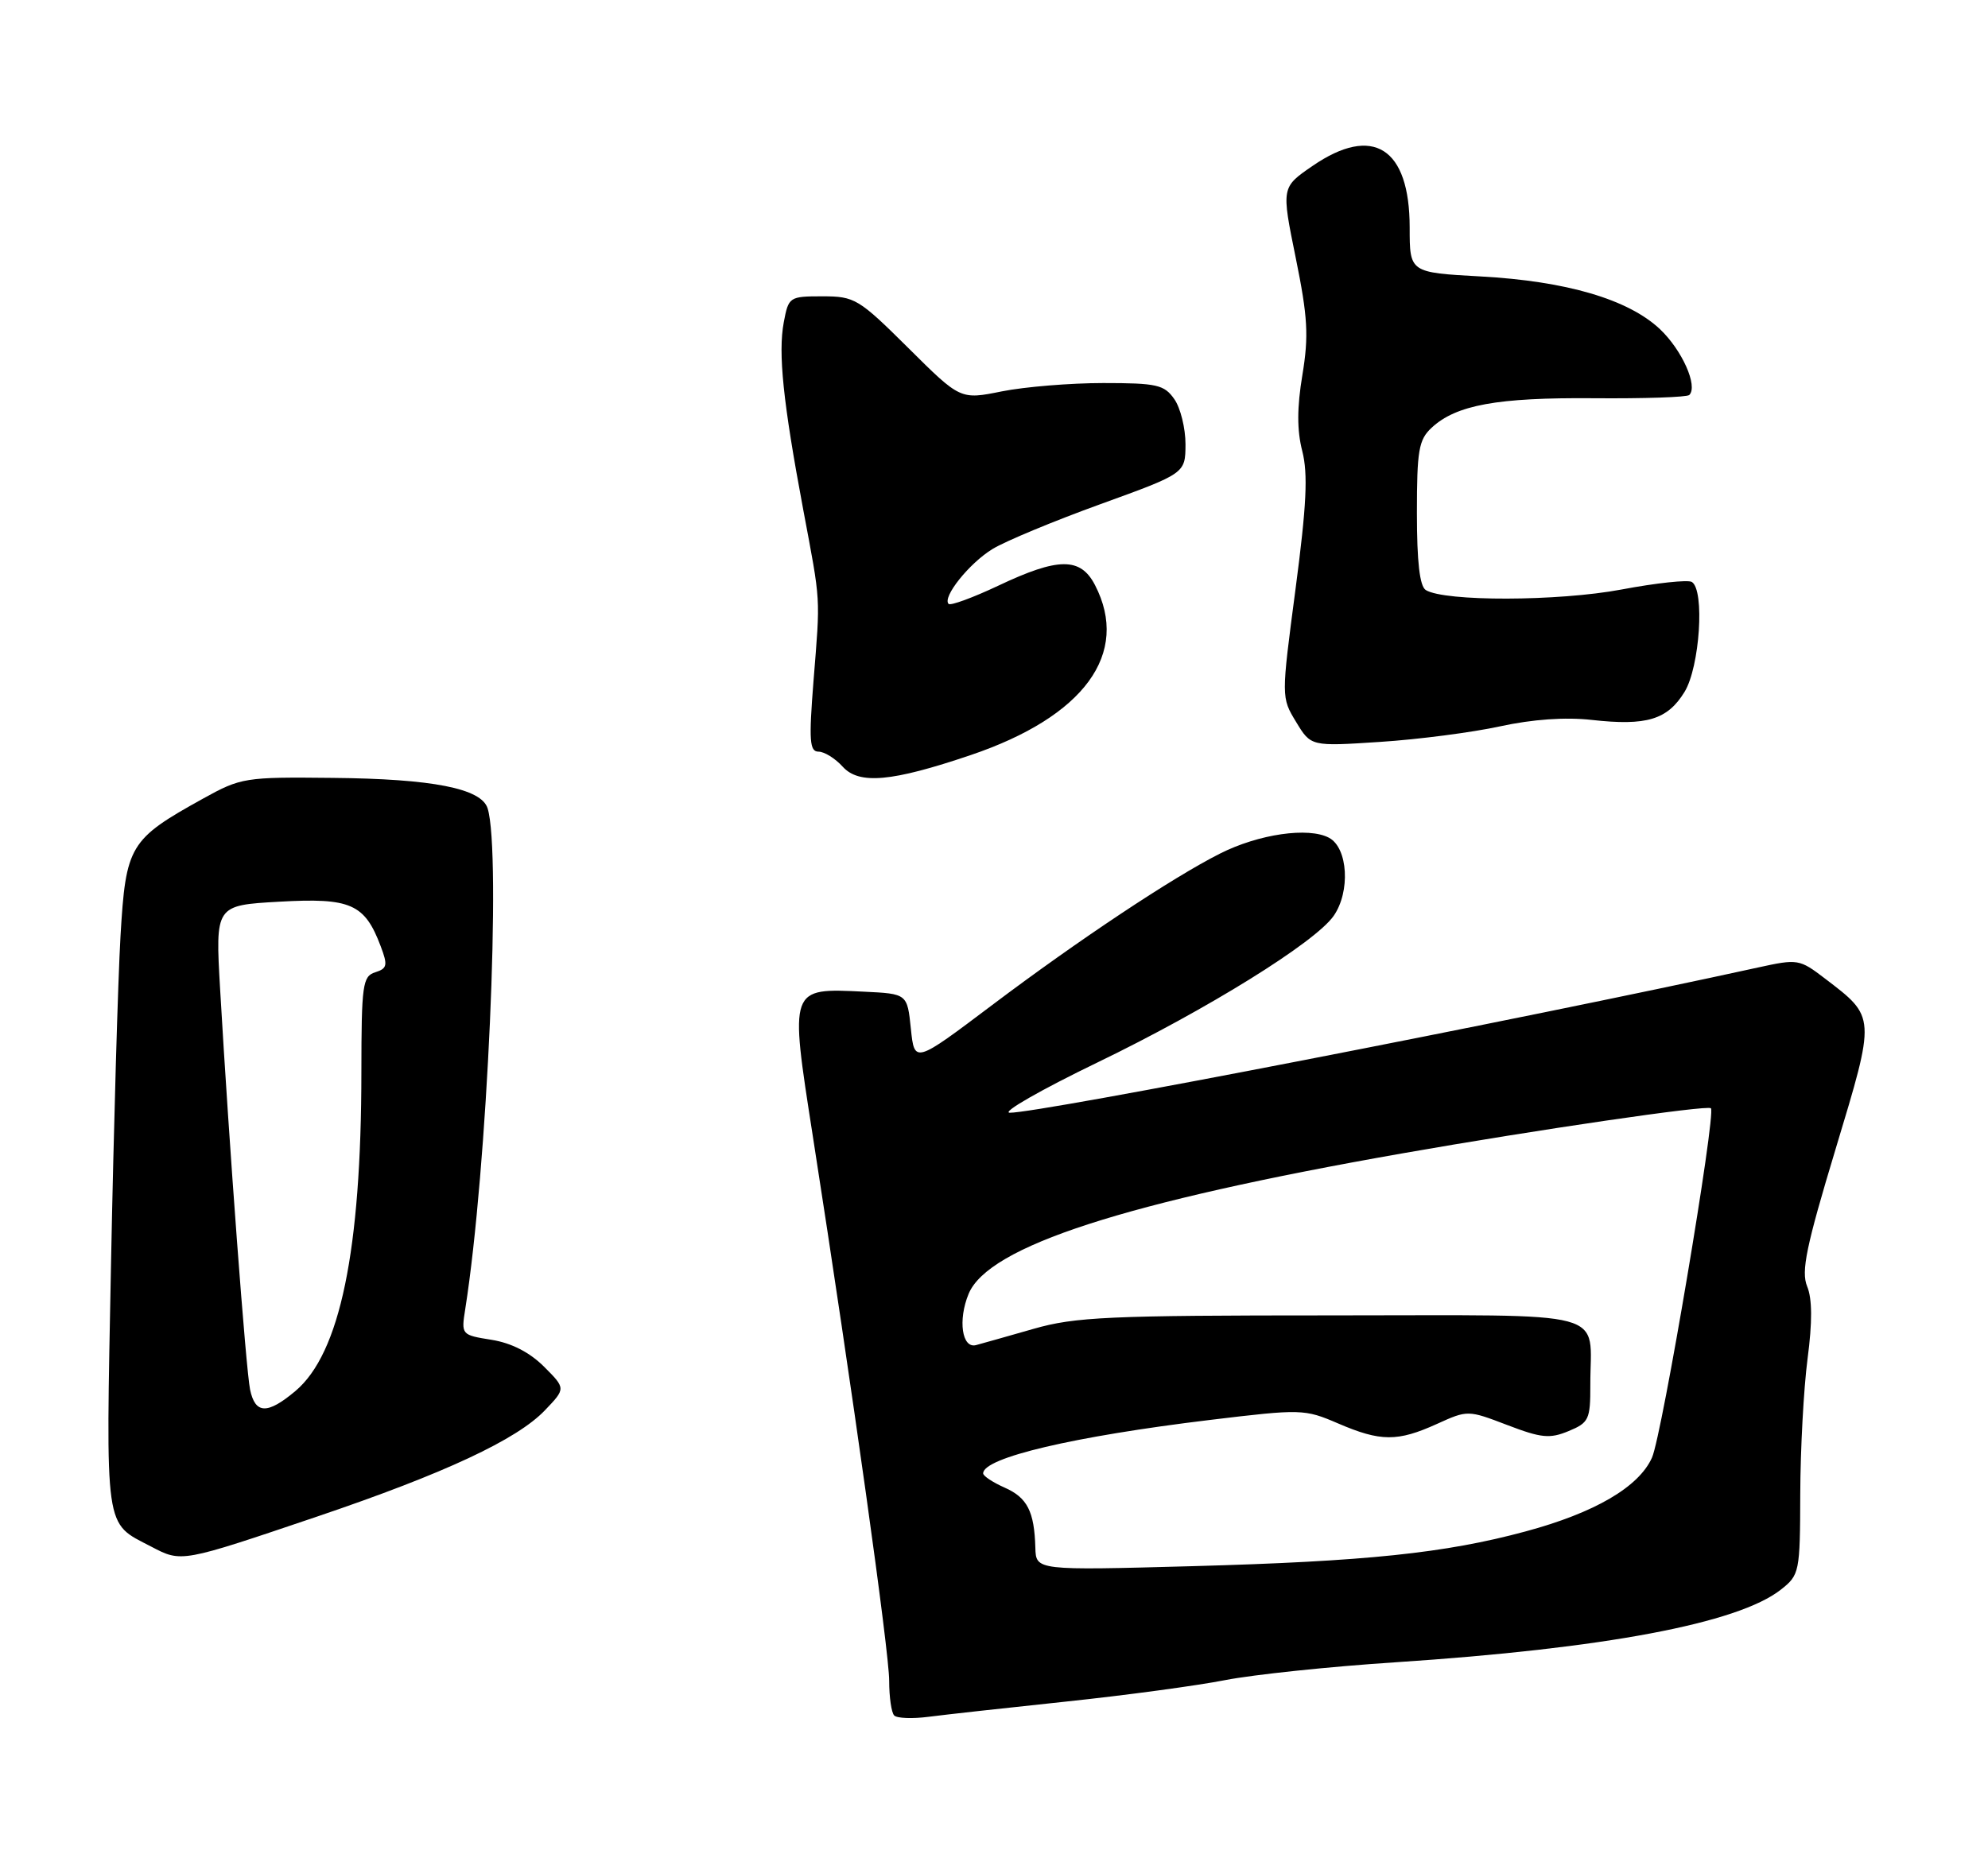 <?xml version="1.0" encoding="UTF-8" standalone="no"?>
<!DOCTYPE svg PUBLIC "-//W3C//DTD SVG 1.1//EN" "http://www.w3.org/Graphics/SVG/1.1/DTD/svg11.dtd" >
<svg xmlns="http://www.w3.org/2000/svg" xmlns:xlink="http://www.w3.org/1999/xlink" version="1.1" viewBox="0 0 275 256">
 <g >
 <path fill="currentColor"
d=" M 147.50 235.43 C 155.75 234.56 165.65 233.22 169.50 232.46 C 173.35 231.71 183.93 230.59 193.00 230.00 C 221.95 228.09 240.41 224.61 246.34 219.95 C 248.93 217.91 249.00 217.57 249.03 206.68 C 249.05 200.53 249.50 192.12 250.04 188.00 C 250.71 182.91 250.69 179.69 249.98 177.98 C 249.13 175.91 249.85 172.45 253.92 158.98 C 259.49 140.52 259.51 140.78 252.43 135.38 C 248.91 132.69 248.68 132.66 243.16 133.87 C 210.13 141.11 143.60 154.03 139.68 153.96 C 138.48 153.94 143.96 150.80 151.86 146.98 C 166.96 139.68 181.91 130.40 184.48 126.73 C 186.82 123.38 186.47 117.32 183.85 115.92 C 181.01 114.40 174.11 115.40 168.75 118.11 C 162.20 121.41 149.12 130.11 137.26 139.05 C 126.50 147.16 126.50 147.16 126.00 142.33 C 125.50 137.50 125.50 137.50 119.50 137.21 C 109.16 136.71 109.22 136.55 112.42 157.09 C 117.97 192.69 123.00 228.58 123.00 232.56 C 123.00 234.82 123.31 236.98 123.70 237.36 C 124.08 237.75 126.22 237.83 128.45 237.54 C 130.68 237.25 139.25 236.30 147.50 235.43 Z  M 44.00 209.79 C 61.50 203.86 71.52 199.18 75.38 195.13 C 78.27 192.11 78.27 192.11 75.24 189.08 C 73.26 187.11 70.75 185.82 68.00 185.38 C 63.82 184.71 63.79 184.69 64.36 181.11 C 67.41 161.79 69.37 117.90 67.45 111.84 C 66.58 109.09 59.84 107.76 46.00 107.63 C 33.88 107.50 33.34 107.59 28.10 110.49 C 17.90 116.14 17.41 116.96 16.67 129.50 C 16.32 135.55 15.73 155.90 15.36 174.72 C 14.63 212.36 14.38 210.58 20.93 214.00 C 25.14 216.20 25.00 216.22 44.00 209.79 Z  M 134.26 104.48 C 149.98 99.16 156.37 90.42 151.47 80.95 C 149.47 77.08 146.40 77.10 138.11 81.03 C 134.59 82.69 131.49 83.83 131.22 83.56 C 130.31 82.64 134.08 77.92 137.30 75.96 C 139.06 74.88 145.78 72.09 152.24 69.75 C 163.97 65.50 163.97 65.50 163.99 61.47 C 163.99 59.26 163.30 56.44 162.44 55.22 C 161.05 53.23 160.03 53.00 152.61 53.00 C 148.06 53.00 141.75 53.52 138.59 54.15 C 132.85 55.31 132.85 55.31 125.65 48.15 C 118.78 41.33 118.24 41.00 113.77 41.00 C 109.19 41.00 109.08 41.08 108.42 44.59 C 107.62 48.85 108.32 55.62 111.10 70.46 C 113.57 83.64 113.49 82.23 112.53 94.25 C 111.88 102.49 111.99 104.00 113.23 104.00 C 114.03 104.00 115.54 104.94 116.57 106.08 C 118.84 108.58 123.33 108.18 134.26 104.48 Z  M 207.50 100.50 C 212.00 99.52 216.54 99.20 220.19 99.61 C 227.79 100.46 230.67 99.58 233.03 95.72 C 235.13 92.27 235.84 81.64 234.03 80.52 C 233.50 80.19 229.11 80.66 224.28 81.57 C 215.54 83.21 199.84 83.25 197.23 81.64 C 196.39 81.12 196.00 77.75 196.00 70.98 C 196.00 62.32 196.25 60.84 198.03 59.19 C 201.41 56.03 207.12 54.99 220.43 55.10 C 227.41 55.16 233.37 54.96 233.68 54.65 C 234.91 53.42 232.68 48.44 229.62 45.54 C 225.24 41.42 216.70 38.90 204.83 38.25 C 195.00 37.71 195.00 37.71 195.00 31.49 C 195.00 20.43 189.92 17.21 181.56 22.96 C 177.25 25.92 177.25 25.92 179.24 35.68 C 180.91 43.89 181.05 46.47 180.16 51.88 C 179.41 56.38 179.40 59.53 180.14 62.40 C 180.95 65.57 180.74 69.90 179.21 81.50 C 177.23 96.50 177.23 96.50 179.29 99.89 C 181.34 103.28 181.34 103.28 190.92 102.65 C 196.19 102.31 203.65 101.34 207.50 100.50 Z  M 143.22 214.15 C 143.08 209.12 142.11 207.21 138.95 205.82 C 137.33 205.10 136.00 204.22 136.00 203.86 C 136.00 201.69 148.48 198.75 167.42 196.46 C 180.03 194.94 180.45 194.95 185.10 196.95 C 190.98 199.48 193.32 199.49 198.77 197.02 C 203.02 195.09 203.06 195.09 208.50 197.17 C 213.20 198.97 214.38 199.09 216.98 198.01 C 219.79 196.85 220.00 196.40 219.99 191.63 C 219.96 181.02 223.61 182.00 184.11 182.00 C 153.35 182.00 148.73 182.21 142.98 183.86 C 139.42 184.88 135.84 185.89 135.02 186.11 C 133.07 186.63 132.49 182.65 133.99 179.02 C 136.72 172.44 155.53 166.34 194.00 159.58 C 212.49 156.33 236.19 152.86 236.67 153.34 C 237.41 154.08 229.91 198.59 228.52 201.68 C 226.70 205.75 220.59 209.32 211.00 211.90 C 199.90 214.90 188.96 216.04 164.91 216.70 C 143.31 217.29 143.31 217.29 143.22 214.15 Z  M 34.59 192.25 C 34.02 189.48 31.69 158.36 30.45 136.88 C 29.78 125.26 29.78 125.26 38.64 124.76 C 48.51 124.20 50.45 125.05 52.66 130.92 C 53.66 133.56 53.57 134.00 51.90 134.53 C 50.16 135.08 50.00 136.25 49.99 148.32 C 49.98 173.04 47.03 187.27 40.87 192.46 C 36.98 195.73 35.30 195.67 34.59 192.25 Z "/>
</g>
</svg>